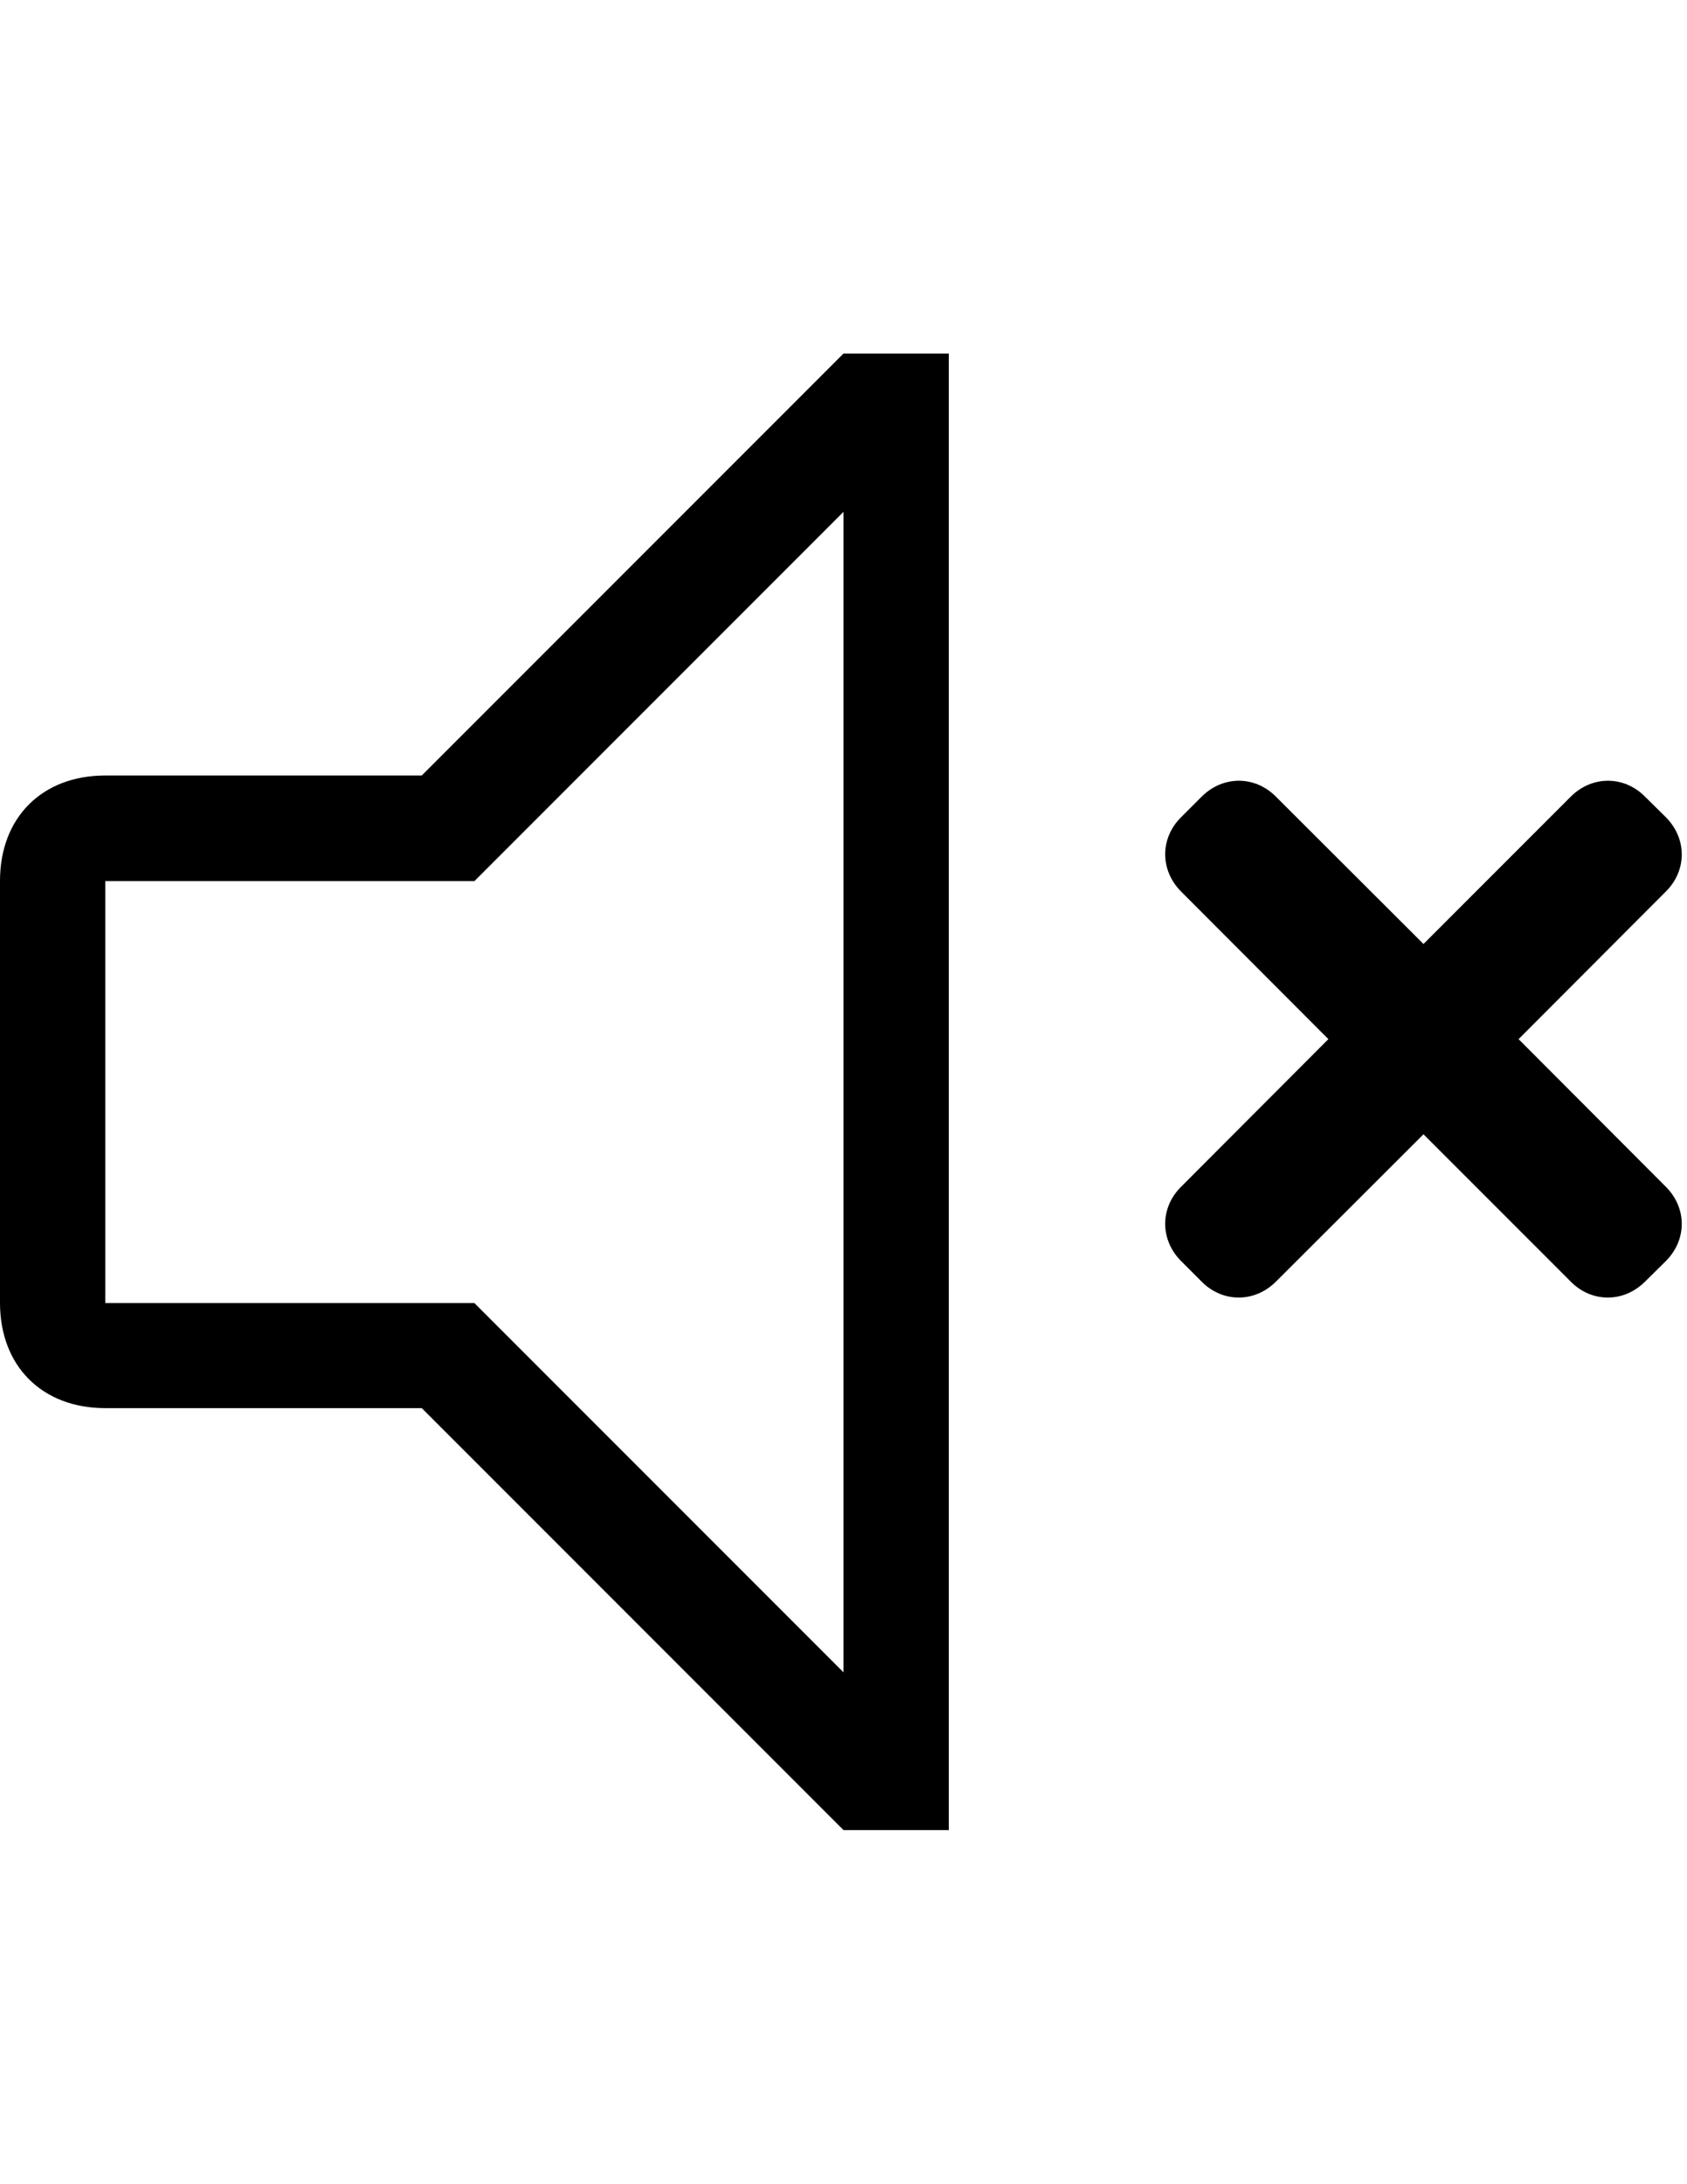 <svg xmlns="http://www.w3.org/2000/svg" viewBox="0 0 612 792"><path d="M153 281.2H38.2c-23 0-38.2 15.3-38.2 38.2v153c0 23 15.3 38.2 38.2 38.2H153l153 153h38.2V128.2H306l-153 153zm153 325.2L172.1 472.5H38.2v-153h133.9L306 185.6v420.8zm298.4-176l-53.5-53.6 53.5-53.6c7.6-7.6 7.6-19.1 0-26.8l-7.7-7.6c-7.6-7.6-19.1-7.6-26.8 0l-53.5 53.5-53.6-53.5c-7.6-7.6-19.1-7.6-26.8 0l-7.6 7.6c-7.6 7.6-7.6 19.1 0 26.8l53.5 53.6-53.5 53.6c-7.6 7.6-7.6 19.1 0 26.8l7.6 7.6c7.6 7.6 19.1 7.6 26.8 0l53.6-53.5 53.5 53.5c7.6 7.6 19.1 7.6 26.8 0l7.7-7.6c7.6-7.7 7.6-19.1 0-26.8z"/></svg>